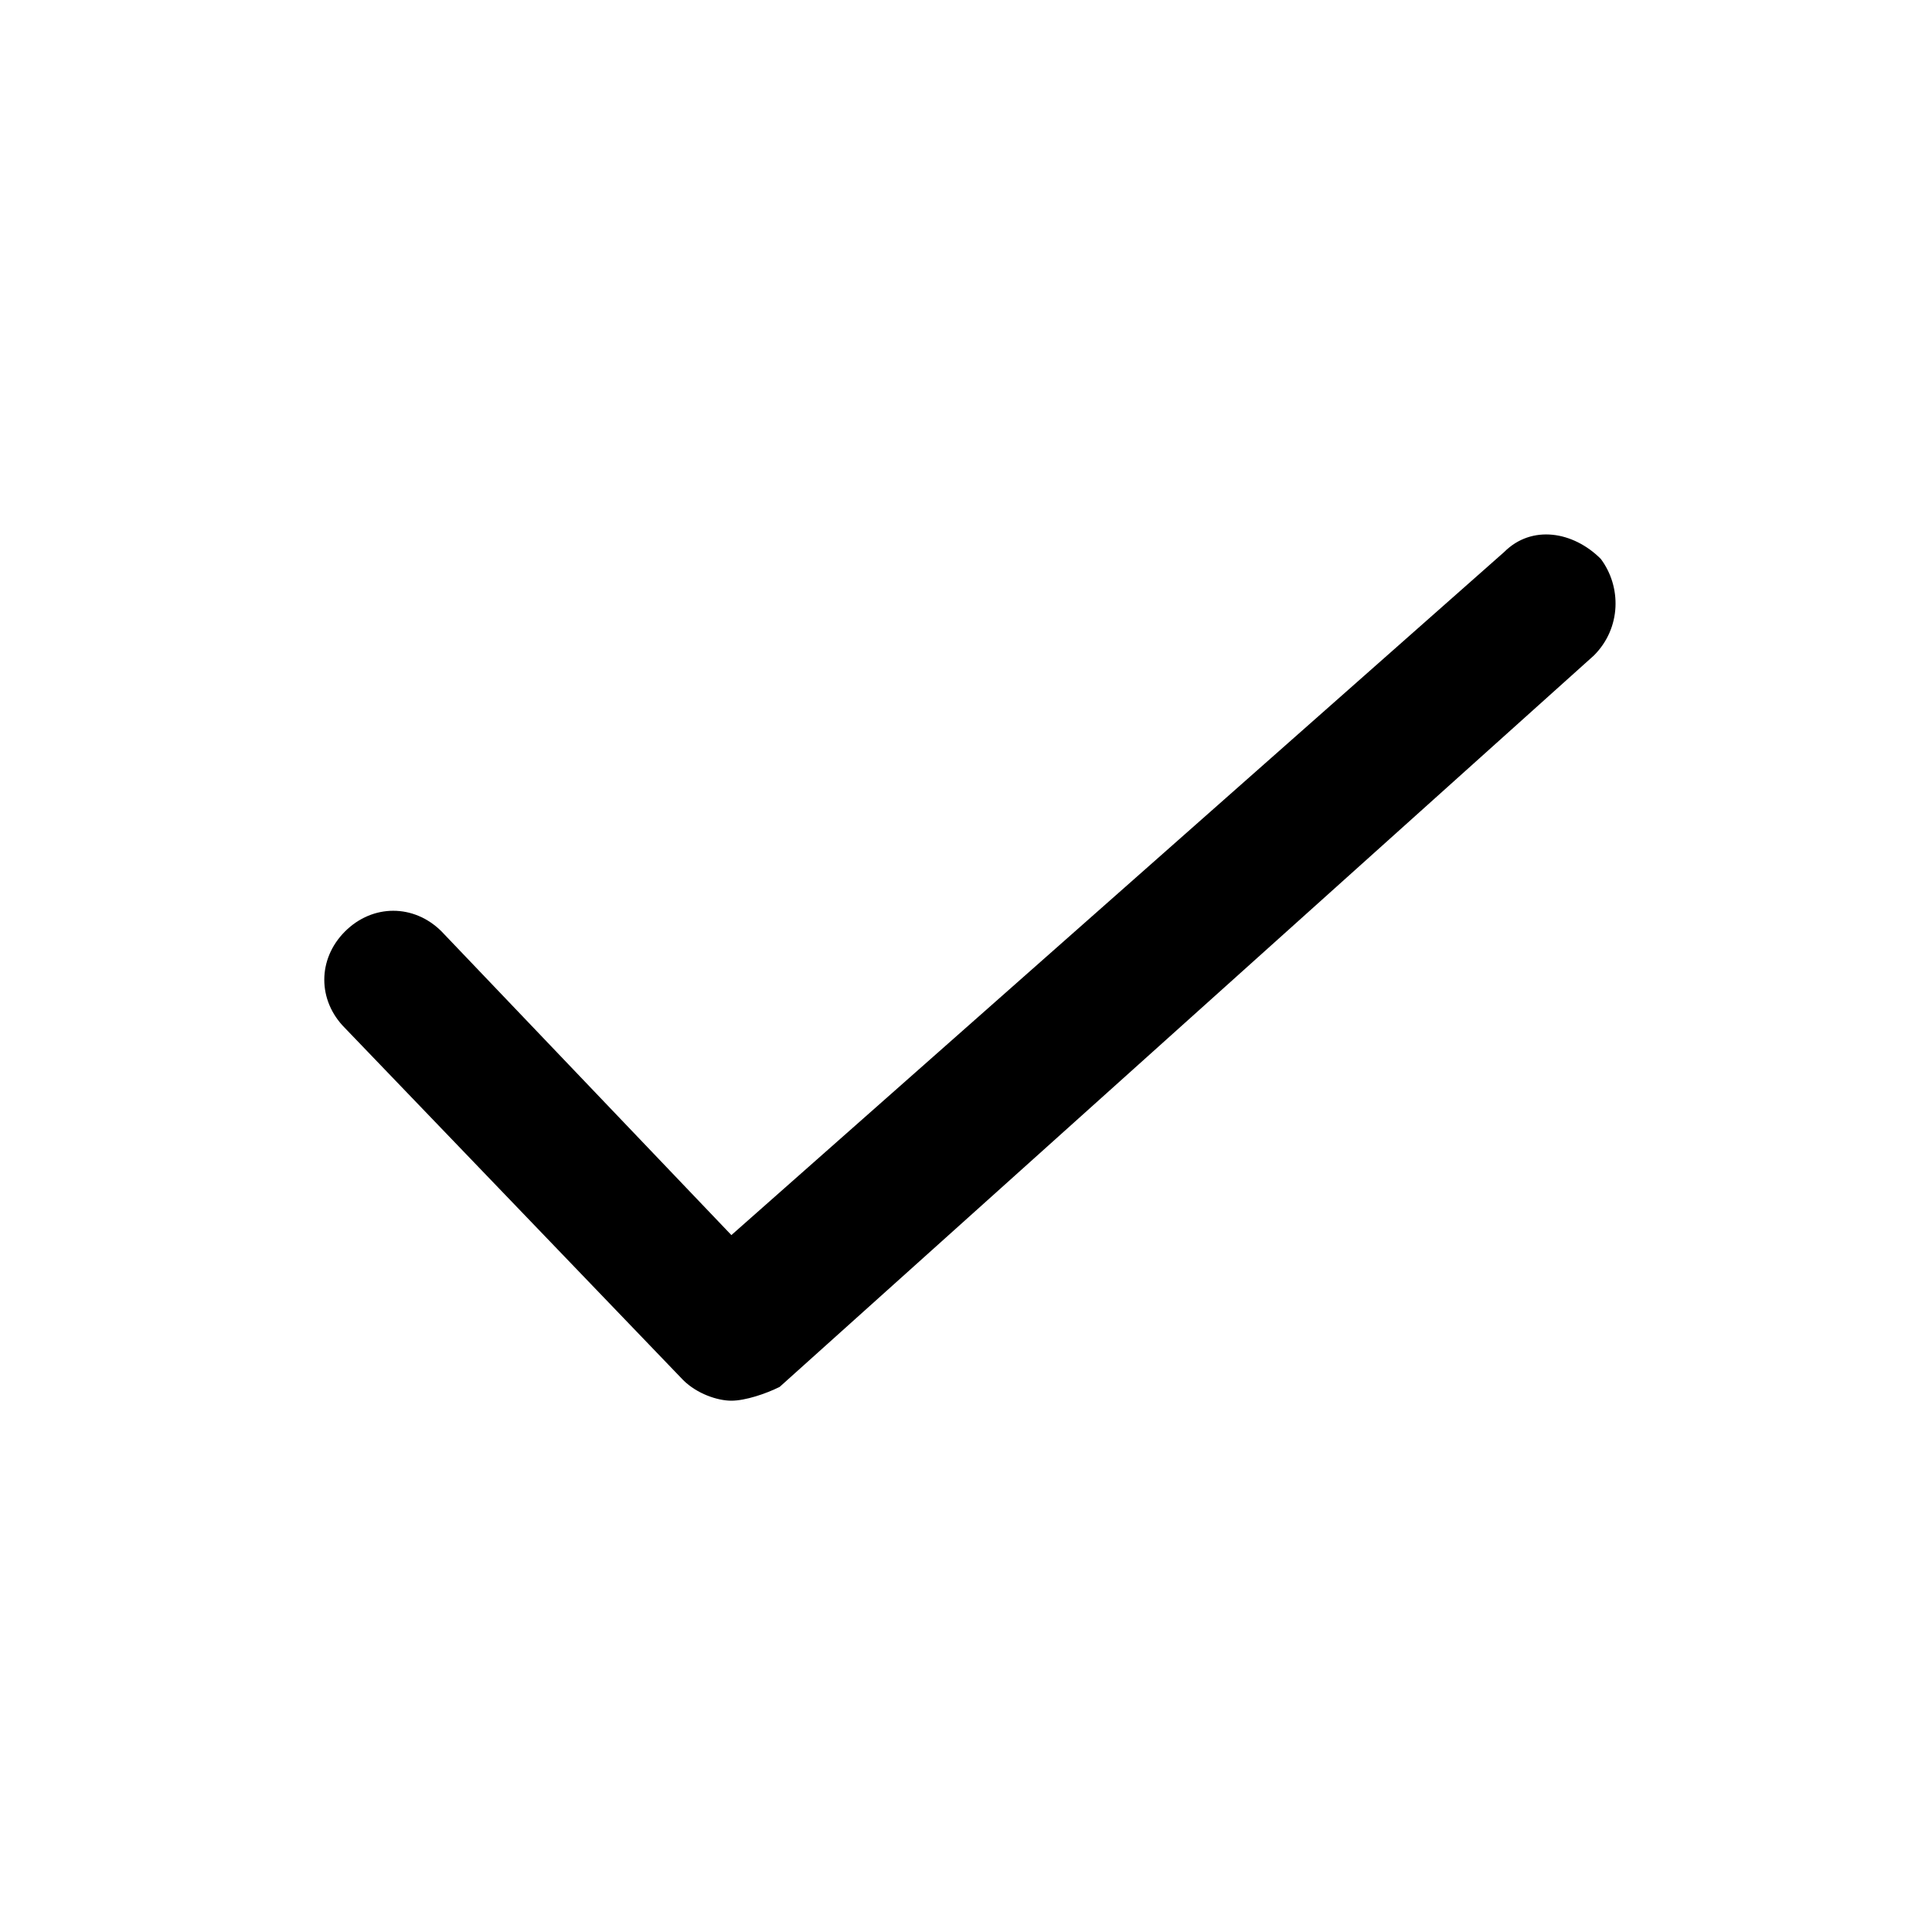 <!-- Generated by IcoMoon.io -->
<svg version="1.1" xmlns="http://www.w3.org/2000/svg" width="32" height="32" viewBox="0 0 32 32">
<title>tick</title>
<path d="M26.514 9.257c-0.457-0.457-1.143-0.571-1.6-0.114l-12.8 11.314-4.8-5.029c-0.457-0.457-1.143-0.457-1.6 0s-0.457 1.143 0 1.6l5.6 5.829c0.229 0.229 0.571 0.343 0.8 0.343s0.571-0.114 0.8-0.229l13.486-12.114c0.457-0.457 0.457-1.143 0.114-1.6z"></path>
</svg>
